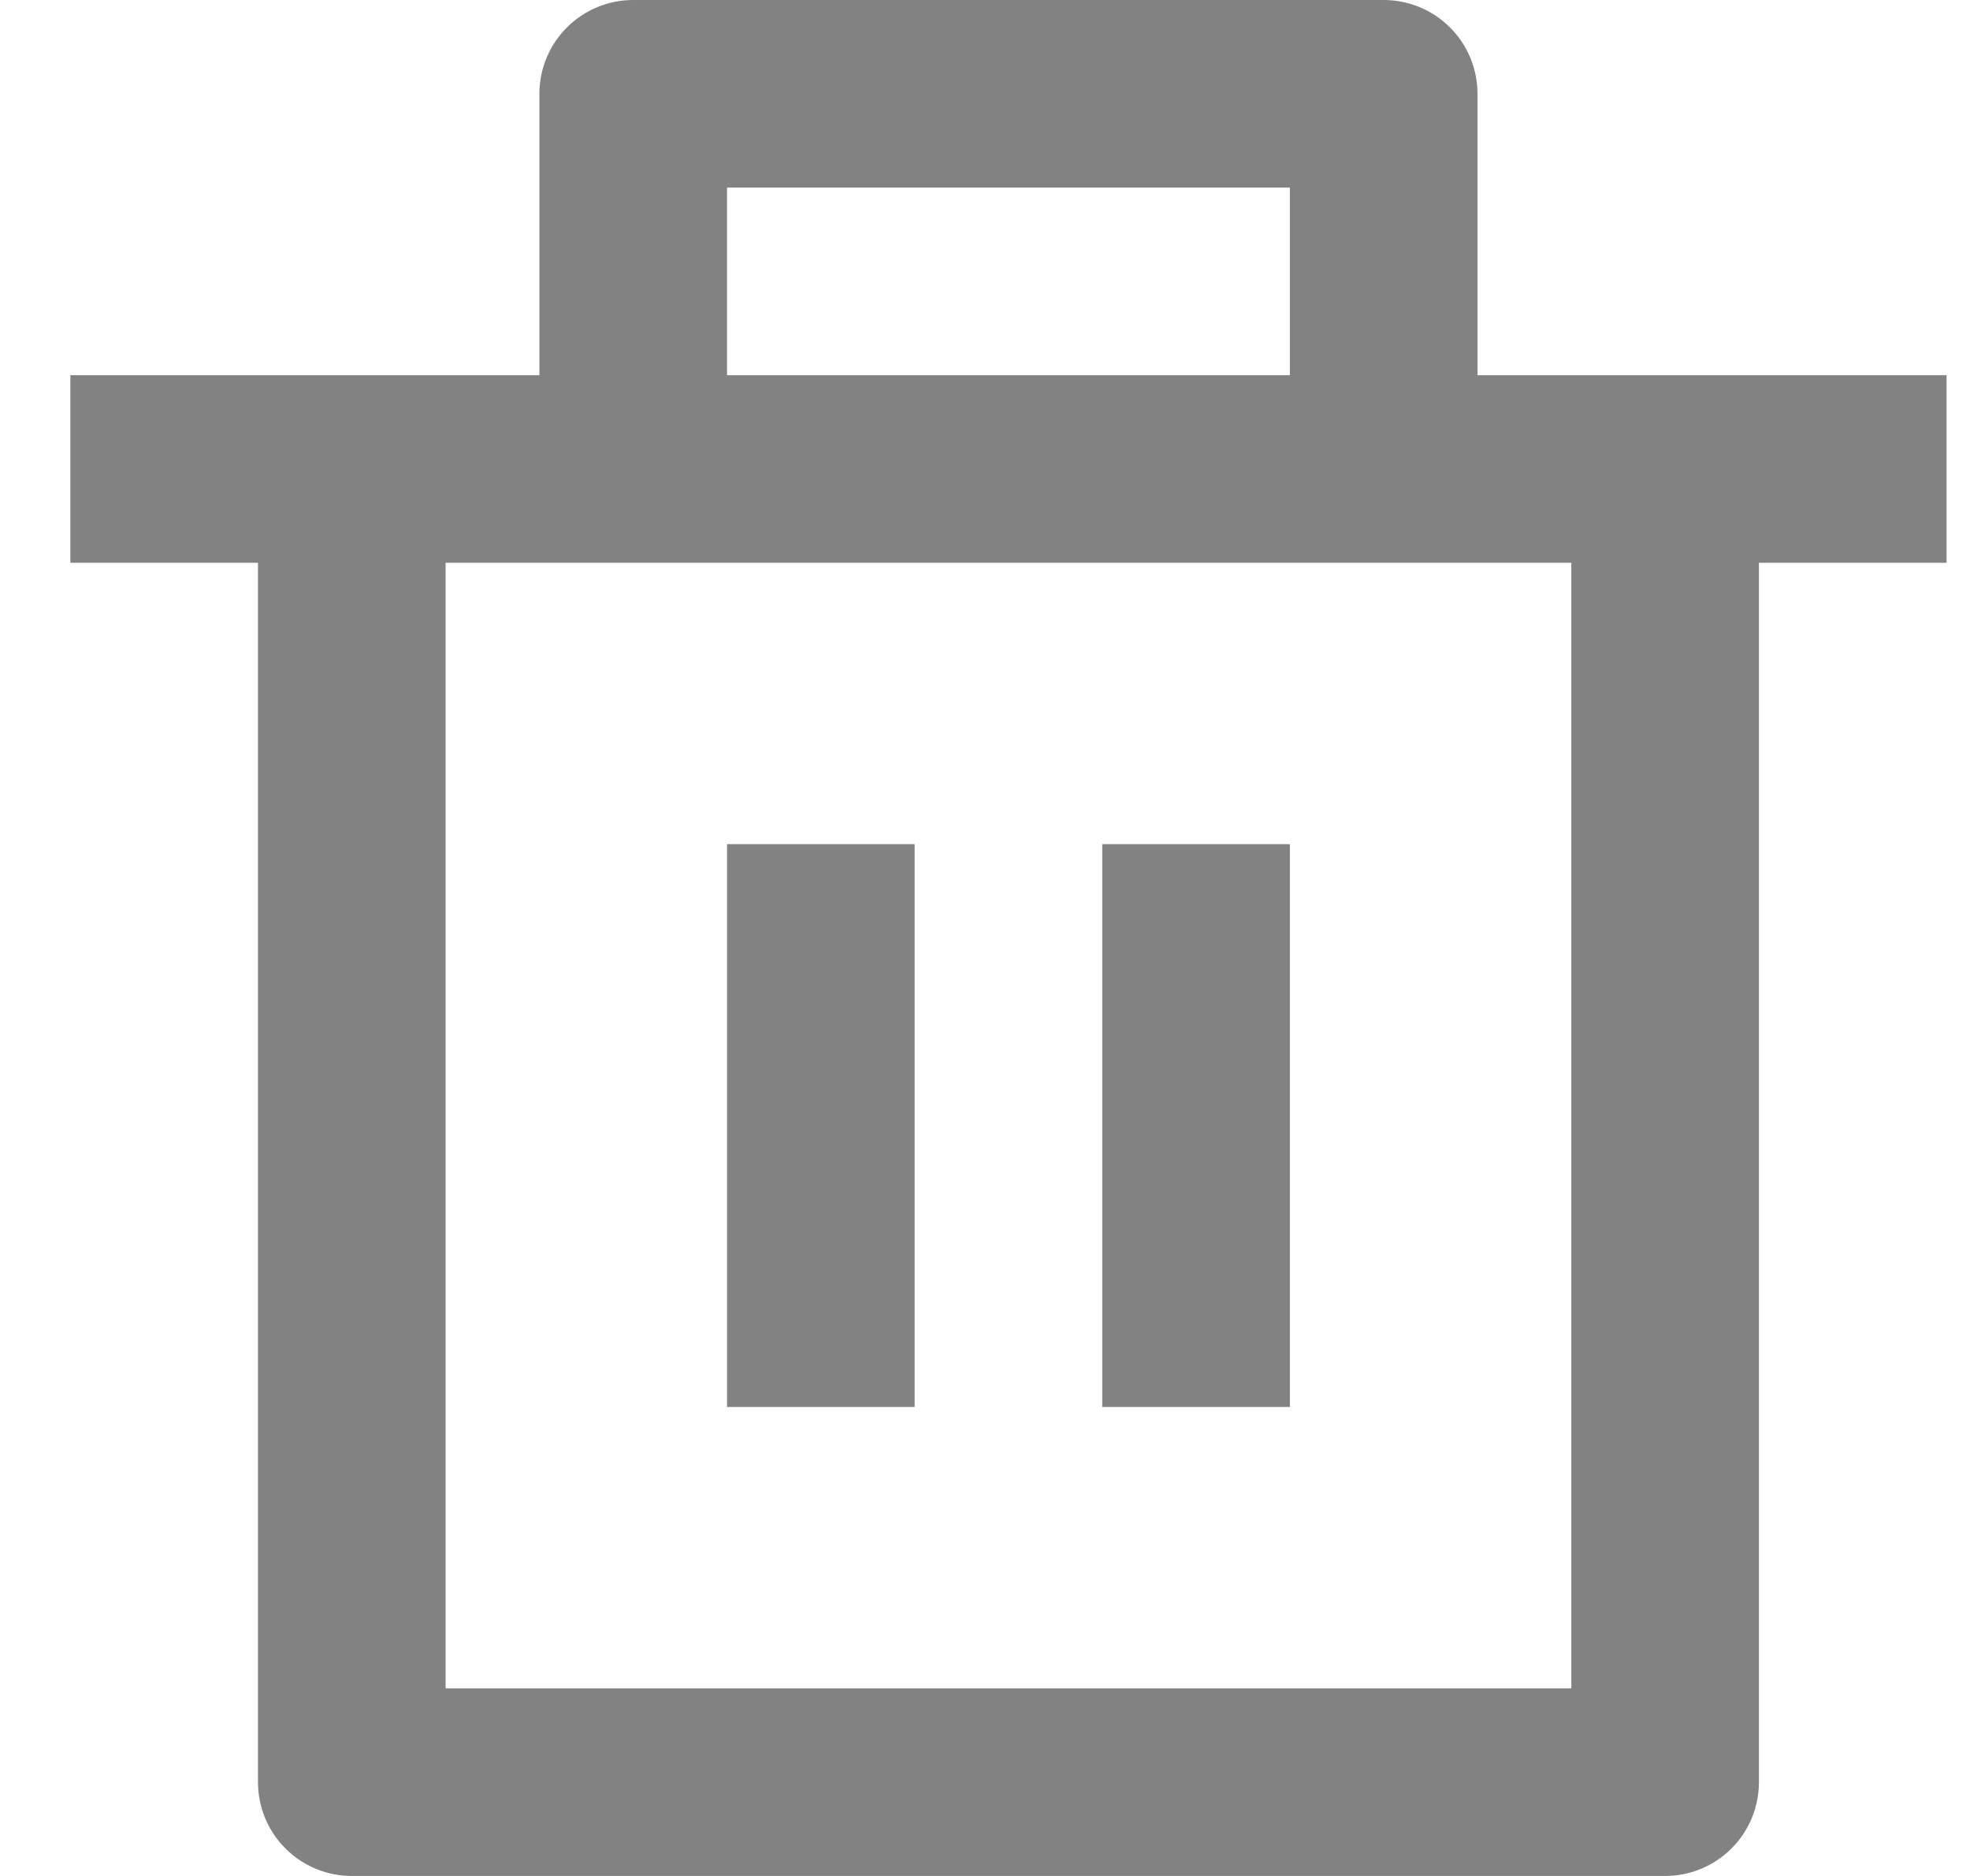 <svg width="21" height="20" viewBox="0 0 21 20" fill="none" xmlns="http://www.w3.org/2000/svg">
<path d="M15.75 4H20.75V6H18.75V19C18.75 19.265 18.645 19.52 18.457 19.707C18.27 19.895 18.015 20 17.75 20H3.75C3.485 20 3.23 19.895 3.043 19.707C2.855 19.52 2.75 19.265 2.75 19V6H0.75V4H5.75V1C5.75 0.735 5.855 0.48 6.043 0.293C6.23 0.105 6.485 0 6.75 0H14.75C15.015 0 15.27 0.105 15.457 0.293C15.645 0.48 15.75 0.735 15.75 1V4ZM16.75 6H4.75V18H16.75V6ZM7.75 9H9.75V15H7.75V9ZM11.75 9H13.75V15H11.75V9ZM7.75 2V4H13.75V2H7.75Z" fill="#3C3C3C" fill-opacity="0.64"/>
</svg>
